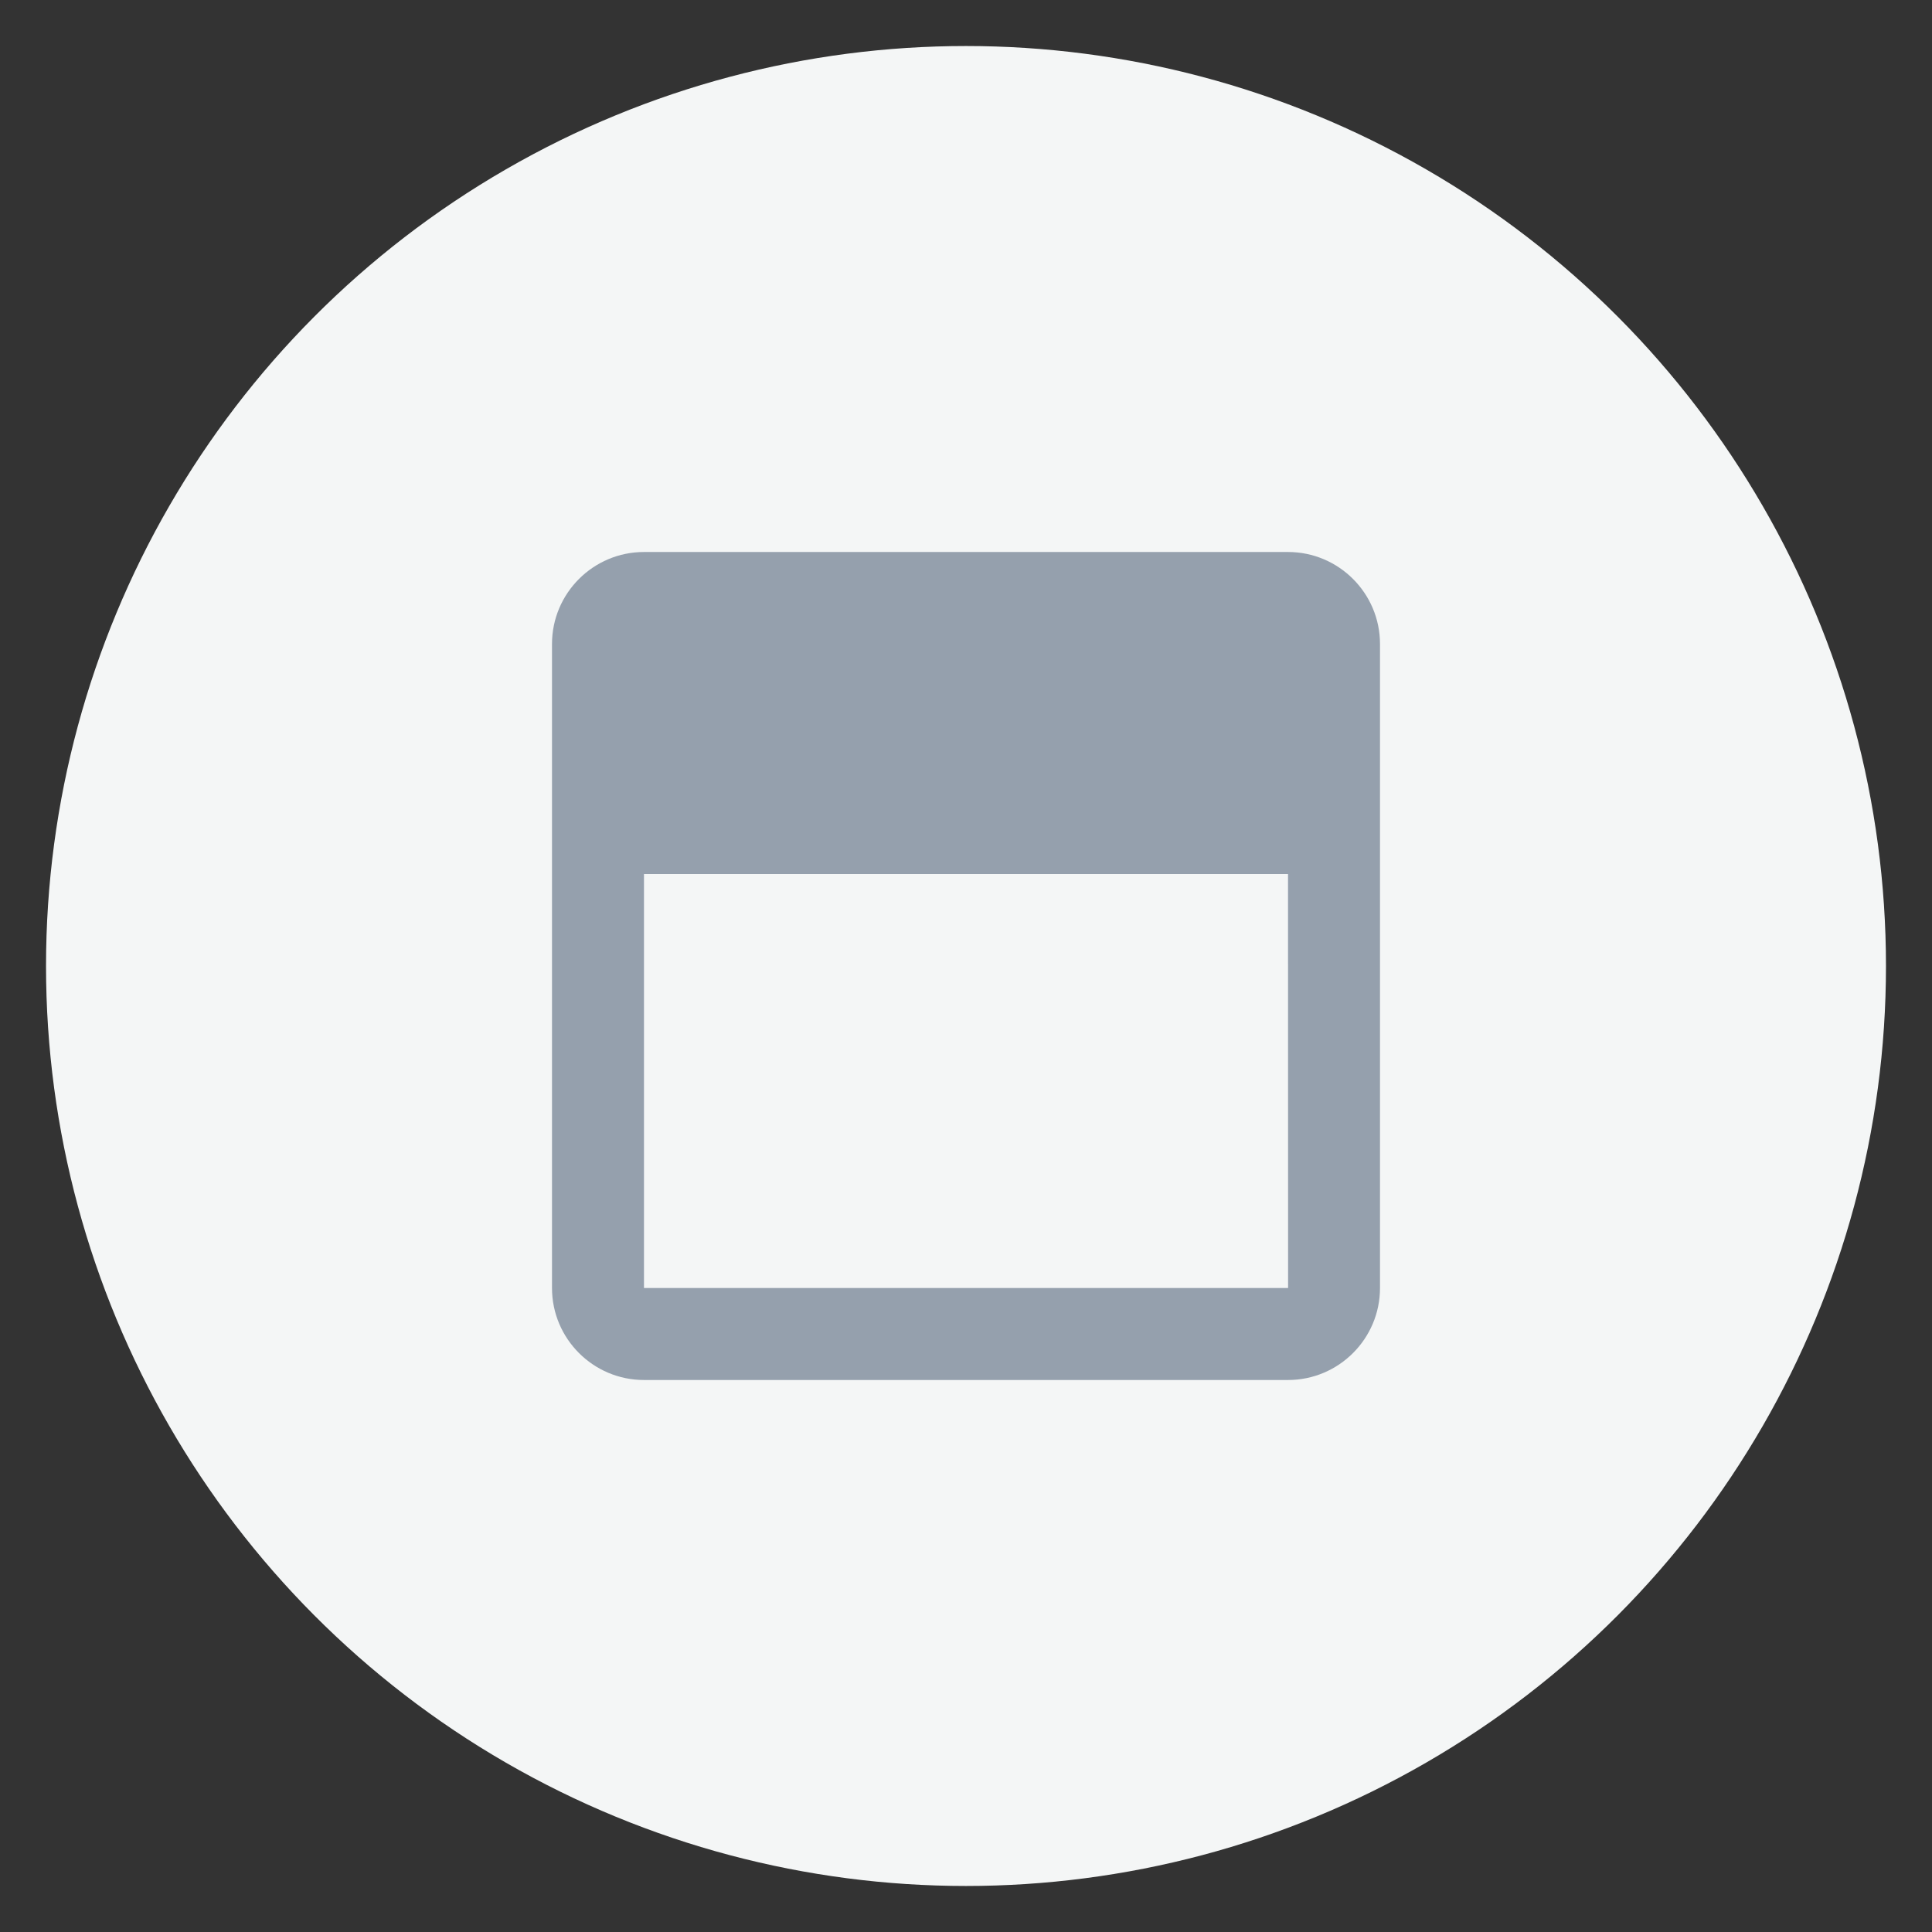<svg width="28" height="28" viewBox="0 0 28 28" fill="none" xmlns="http://www.w3.org/2000/svg">
<rect x="0" y="0" width="28" height="28" fill="#333333" stroke="none"/>
<circle cx="14" cy="14" r="13.333" fill="#F4F6F6"/>
<path d="M8 9.333V18.667C8 19.402 8.598 20 9.333 20H18.667C19.402 20 20 19.402 20 18.667V9.333C20 8.598 19.402 8 18.667 8H9.333C8.598 8 8 8.598 8 9.333ZM9.333 18.667V12.667H18.667L18.668 18.667H9.333Z" fill="#95A0AD"/>
</svg>
